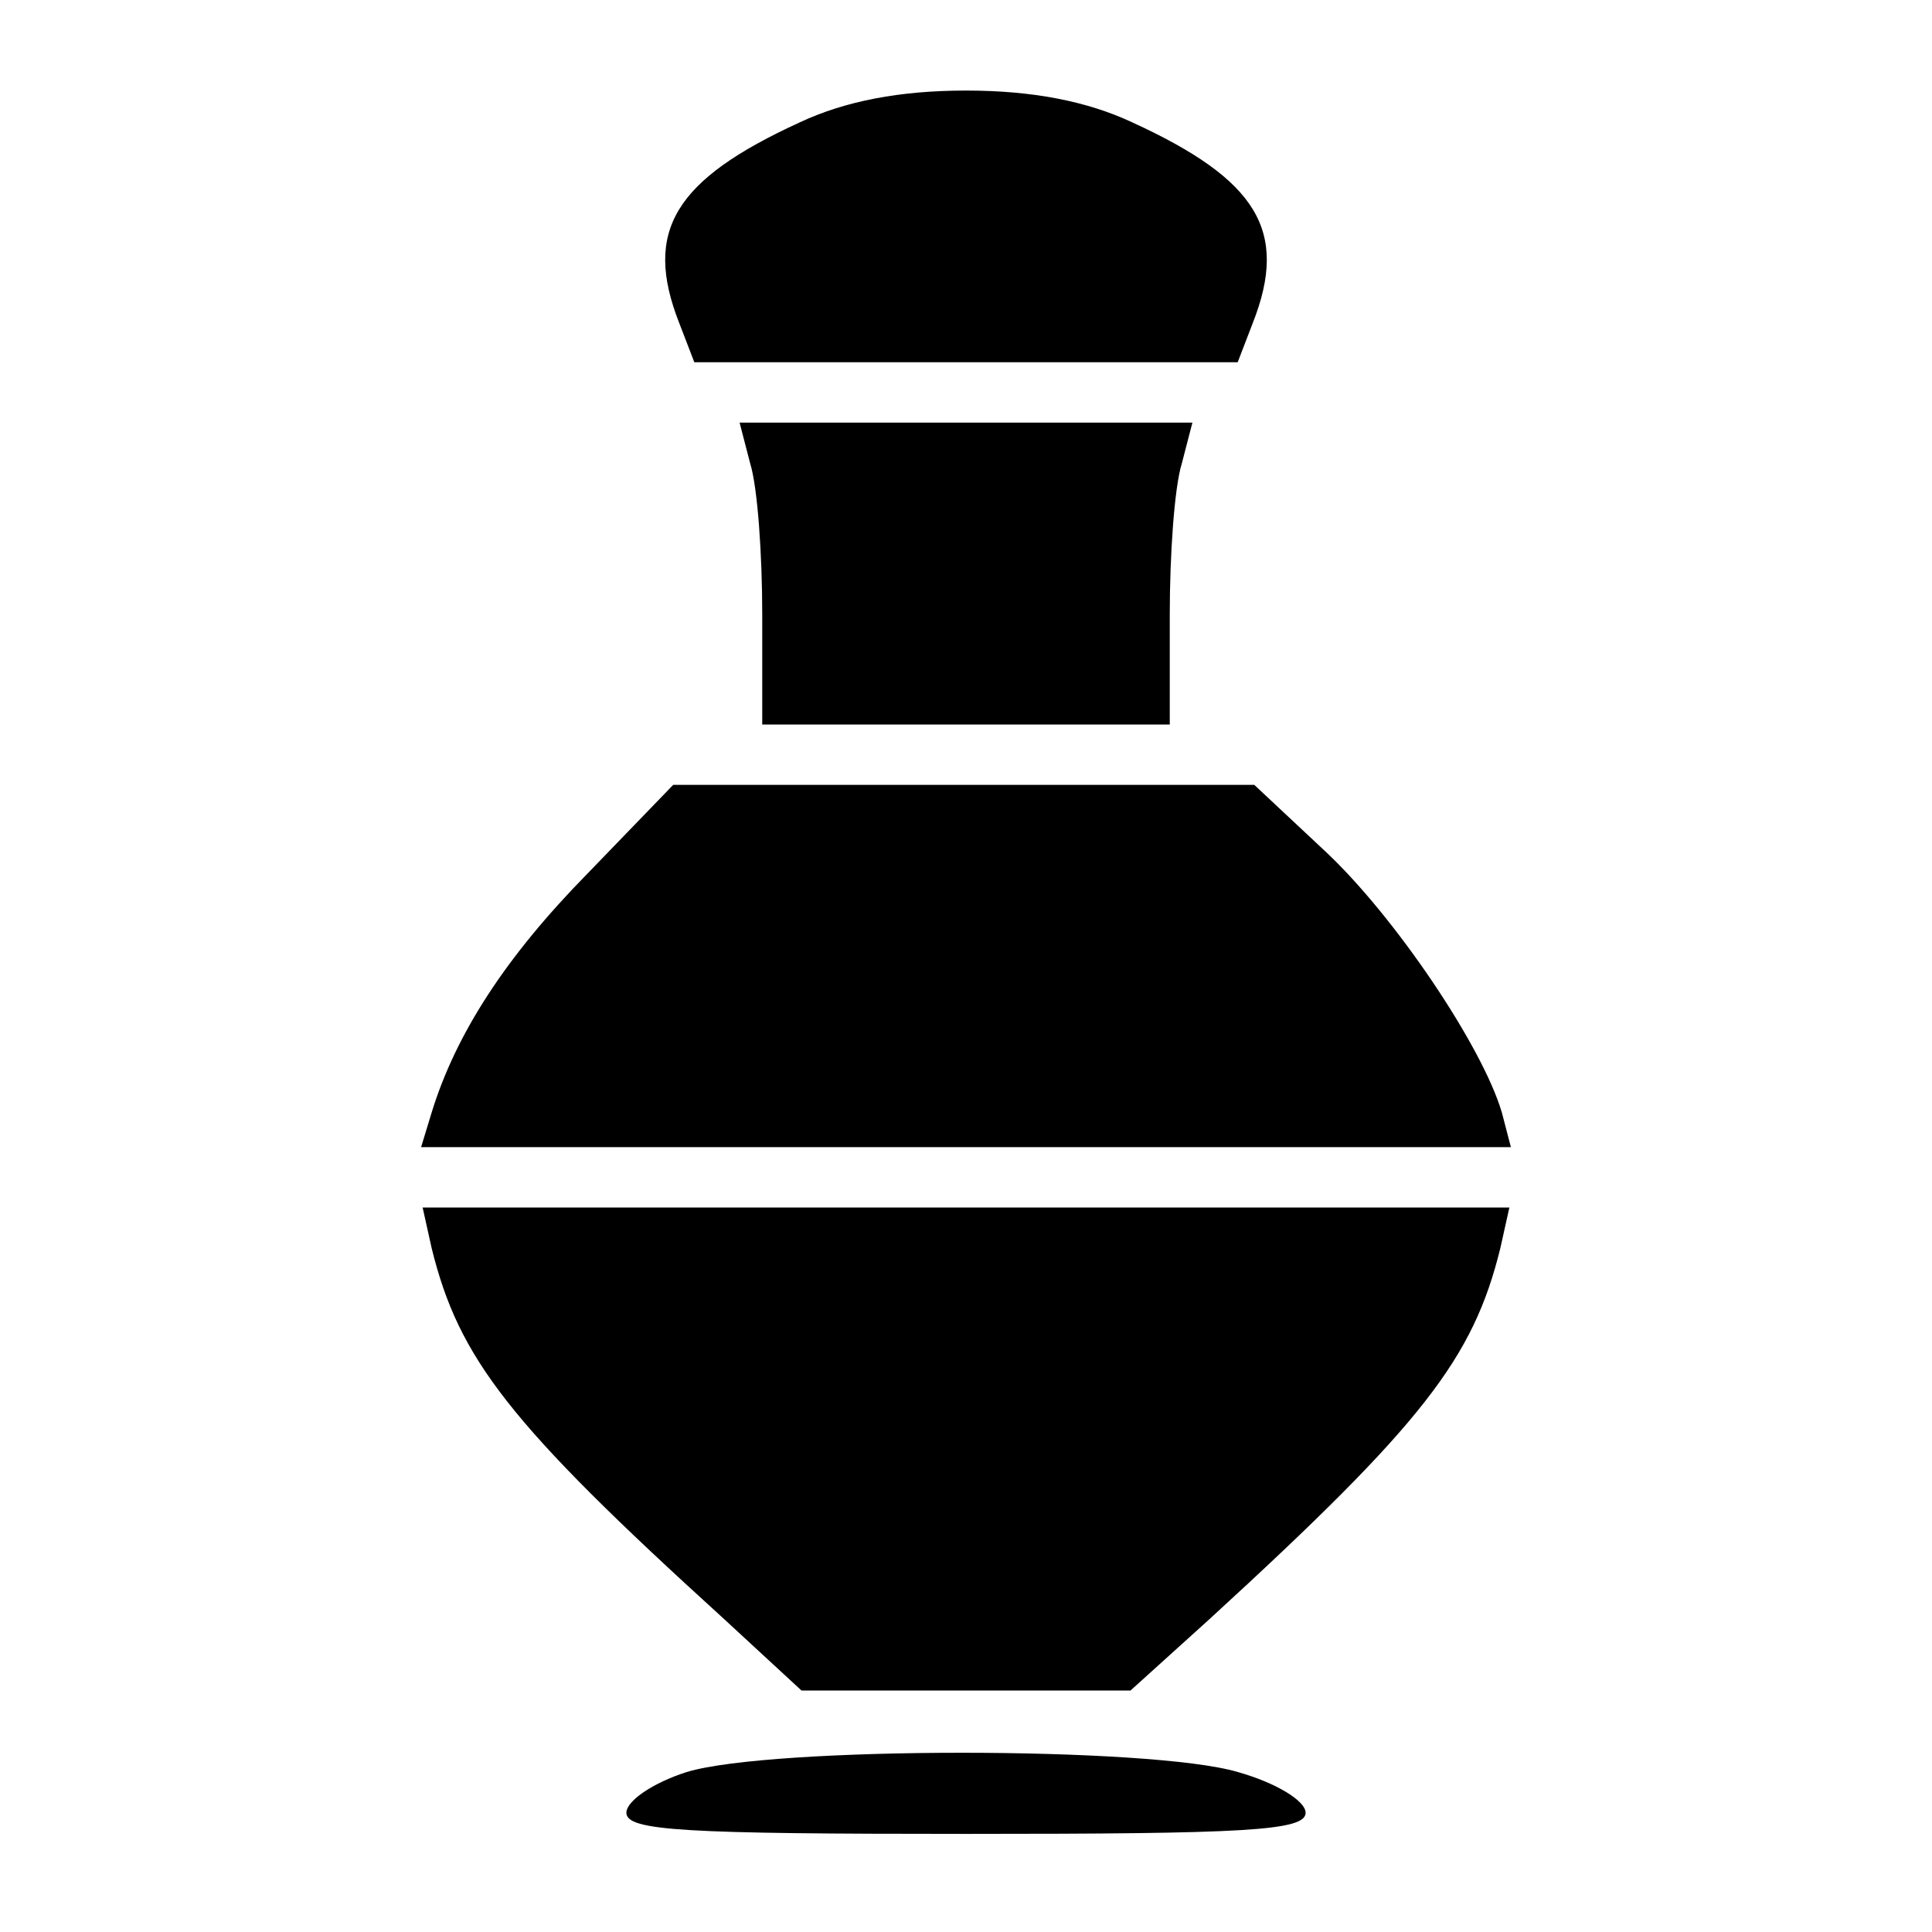 <?xml version="1.0" standalone="no"?>
<!DOCTYPE svg PUBLIC "-//W3C//DTD SVG 20010904//EN"
 "http://www.w3.org/TR/2001/REC-SVG-20010904/DTD/svg10.dtd">
<svg version="1.0" xmlns="http://www.w3.org/2000/svg"
 width="128pt" height="128pt" viewBox="0 0 128 128"
 preserveAspectRatio="xMidYMid meet">
<g transform="translate(0,128) scale(0.1,-0.1)"
fill="#000000" stroke="none">
<path d="M530 1199 c-83 -38 -104 -72 -80 -133 l10 -26 180 0 180 0 10 26 c24
61 3 95 -80 133 -30 14 -66 21 -110 21 -44 0 -80 -7 -110 -21z"/>
<path d="M497 973 c5 -16 8 -61 8 -100 l0 -73 135 0 135 0 0 73 c0 39 3 84 8
100 l7 27 -150 0 -150 0 7 -27z"/>
<path d="M389 701 c-54 -55 -87 -106 -103 -158 l-7 -23 361 0 361 0 -6 23
c-13 44 -71 130 -117 173 l-47 44 -193 0 -192 0 -57 -59z"/>
<path d="M286 453 c18 -73 51 -116 193 -245 l52 -48 109 0 109 0 52 47 c142
130 175 173 193 246 l6 27 -360 0 -360 0 6 -27z"/>
<path d="M455 106 c-22 -7 -40 -19 -40 -27 0 -12 38 -14 225 -14 185 0 225 2
225 14 0 8 -20 20 -45 27 -57 17 -309 17 -365 0z"/>
</g>
</svg>
